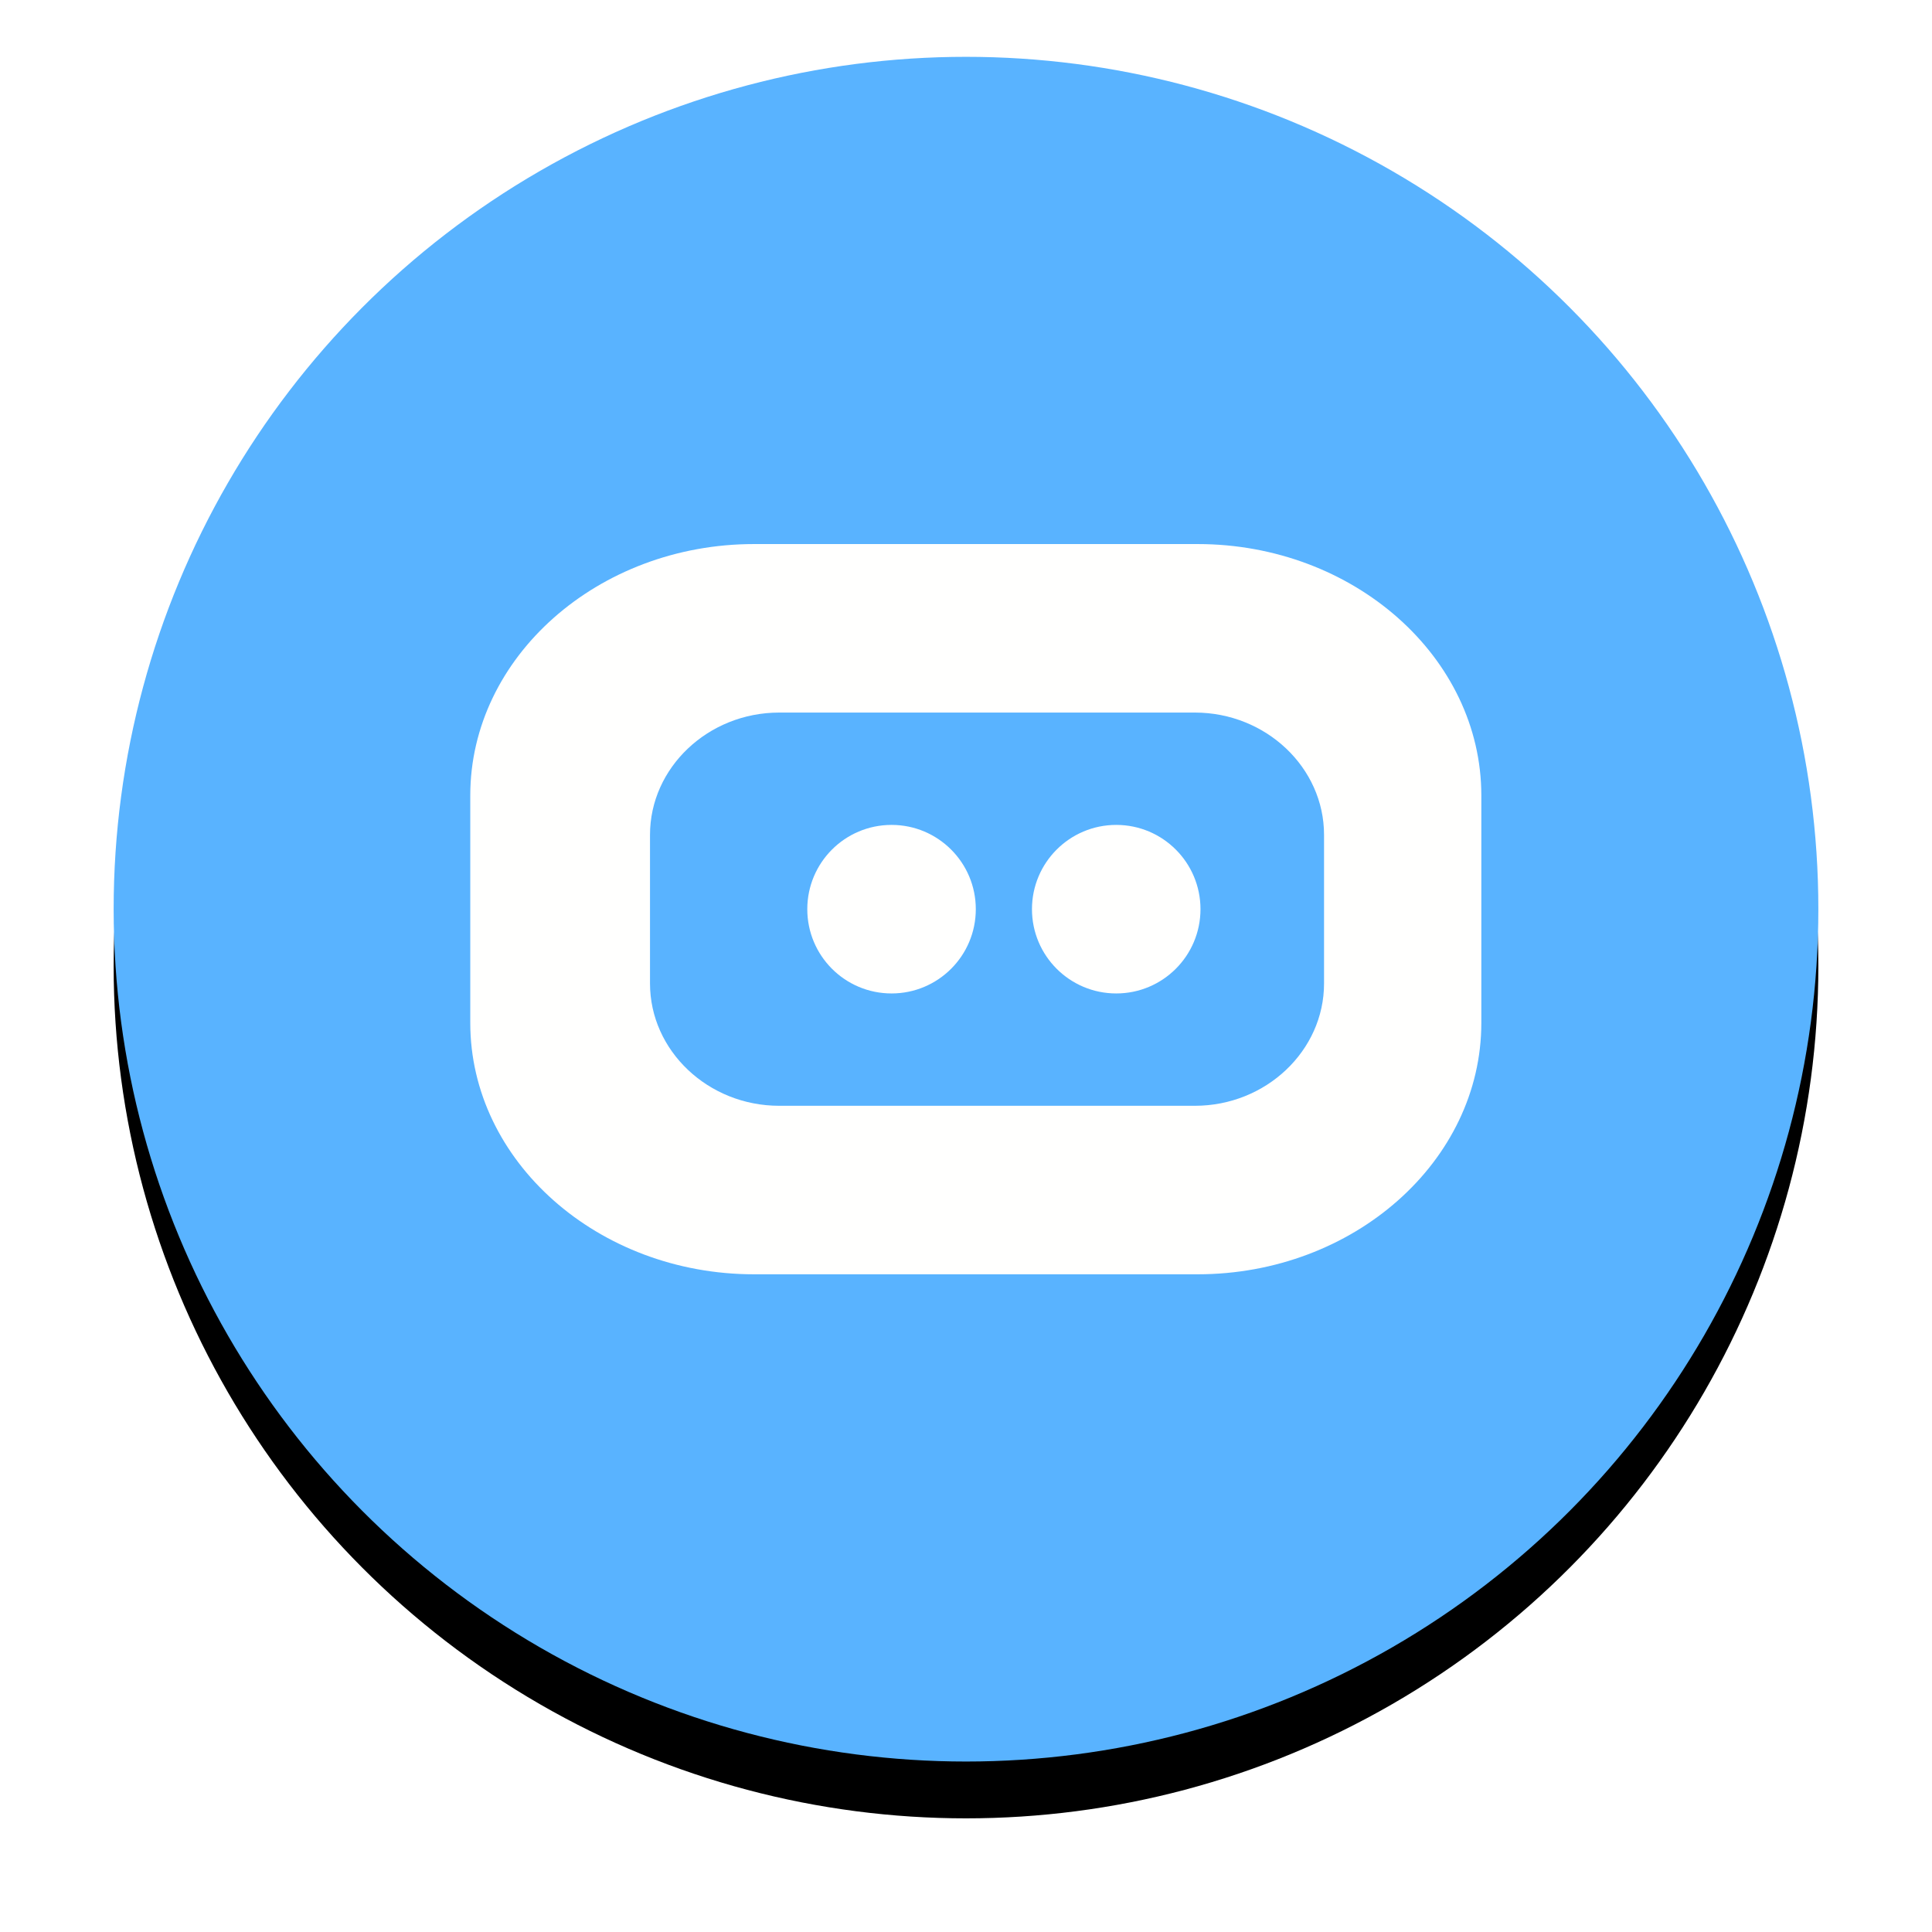 <?xml version="1.0" encoding="UTF-8"?>
<svg viewBox="0 0 68 68" version="1.1" xmlns="http://www.w3.org/2000/svg" xmlns:xlink="http://www.w3.org/1999/xlink">
    <!-- Generator: Sketch 49.2 (51160) - http://www.bohemiancoding.com/sketch -->
    <title>Icons/Robofin chat</title>
    <desc>Created with Sketch.</desc>
    <defs>
        <circle id="path-1" cx="30" cy="30" r="30"></circle>
        <filter x="-11.7%" y="-8.3%" width="123.3%" height="123.3%" filterUnits="objectBoundingBox" id="filter-3">
            <feOffset dx="0" dy="2" in="SourceAlpha" result="shadowOffsetOuter1"></feOffset>
            <feGaussianBlur stdDeviation="2" in="shadowOffsetOuter1" result="shadowBlurOuter1"></feGaussianBlur>
            <feColorMatrix values="0 0 0 0 0   0 0 0 0 0   0 0 0 0 0  0 0 0 0.2 0" type="matrix" in="shadowBlurOuter1"></feColorMatrix>
        </filter>
    </defs>
    <g id="Page-1" stroke="none" stroke-width="1" fill="none" fill-rule="evenodd">
        <g id="Desktop" transform="translate(-476, -296)">
            <g id="Content" transform="translate(249, 91)">
                <g id="1" transform="translate(231, 163)">
                    <g id="Chat">
                        <g id="Icons/Robofin-chat" transform="translate(0, 44)">
                            <mask id="mask-2" fill="white">
                                <use xlink:href="#path-1"></use>
                            </mask>
                            <g id="Mask">
                                <use fill="black" fill-opacity="1" filter="url(#filter-3)" xlink:href="#path-1"></use>
                                <use fill="#59B3FF" fill-rule="evenodd" xlink:href="#path-1"></use>
                            </g>
                            <path d="M38.151,42.851 L22.54,42.851 C17.047,42.851 12.552,38.869 12.552,34.002 L12.552,25.998 C12.552,21.131 17.047,17.149 22.54,17.149 L38.151,17.149 C43.644,17.149 48.138,21.131 48.138,25.998 L48.138,34.002 C48.138,38.869 43.644,42.851 38.151,42.851" id="Fill-4" fill="#FFFFFE" mask="url(#mask-2)"></path>
                            <path d="M38.056,36.92 L23.425,36.92 C20.924,36.92 18.878,34.982 18.878,32.615 L18.878,27.384 C18.878,25.017 20.924,23.08 23.425,23.08 L38.056,23.08 C40.556,23.08 42.602,25.017 42.602,27.384 L42.602,32.615 C42.602,34.982 40.556,36.92 38.056,36.92" id="Fill-5" fill="#59B3FF" mask="url(#mask-2)"></path>
                            <path d="M30.345,30 C30.345,31.639 29.018,32.966 27.38,32.966 C25.741,32.966 24.414,31.639 24.414,30 C24.414,28.362 25.741,27.034 27.38,27.034 C29.018,27.034 30.345,28.362 30.345,30" id="Fill-6" fill="#FFFFFE" mask="url(#mask-2)"></path>
                            <path d="M38.253,30 C38.253,31.639 36.926,32.966 35.288,32.966 C33.65,32.966 32.322,31.639 32.322,30 C32.322,28.362 33.65,27.034 35.288,27.034 C36.926,27.034 38.253,28.362 38.253,30" id="Fill-7" fill="#FFFFFE" mask="url(#mask-2)"></path>
                        </g>
                    </g>
                </g>
            </g>
        </g>
    </g>
</svg>